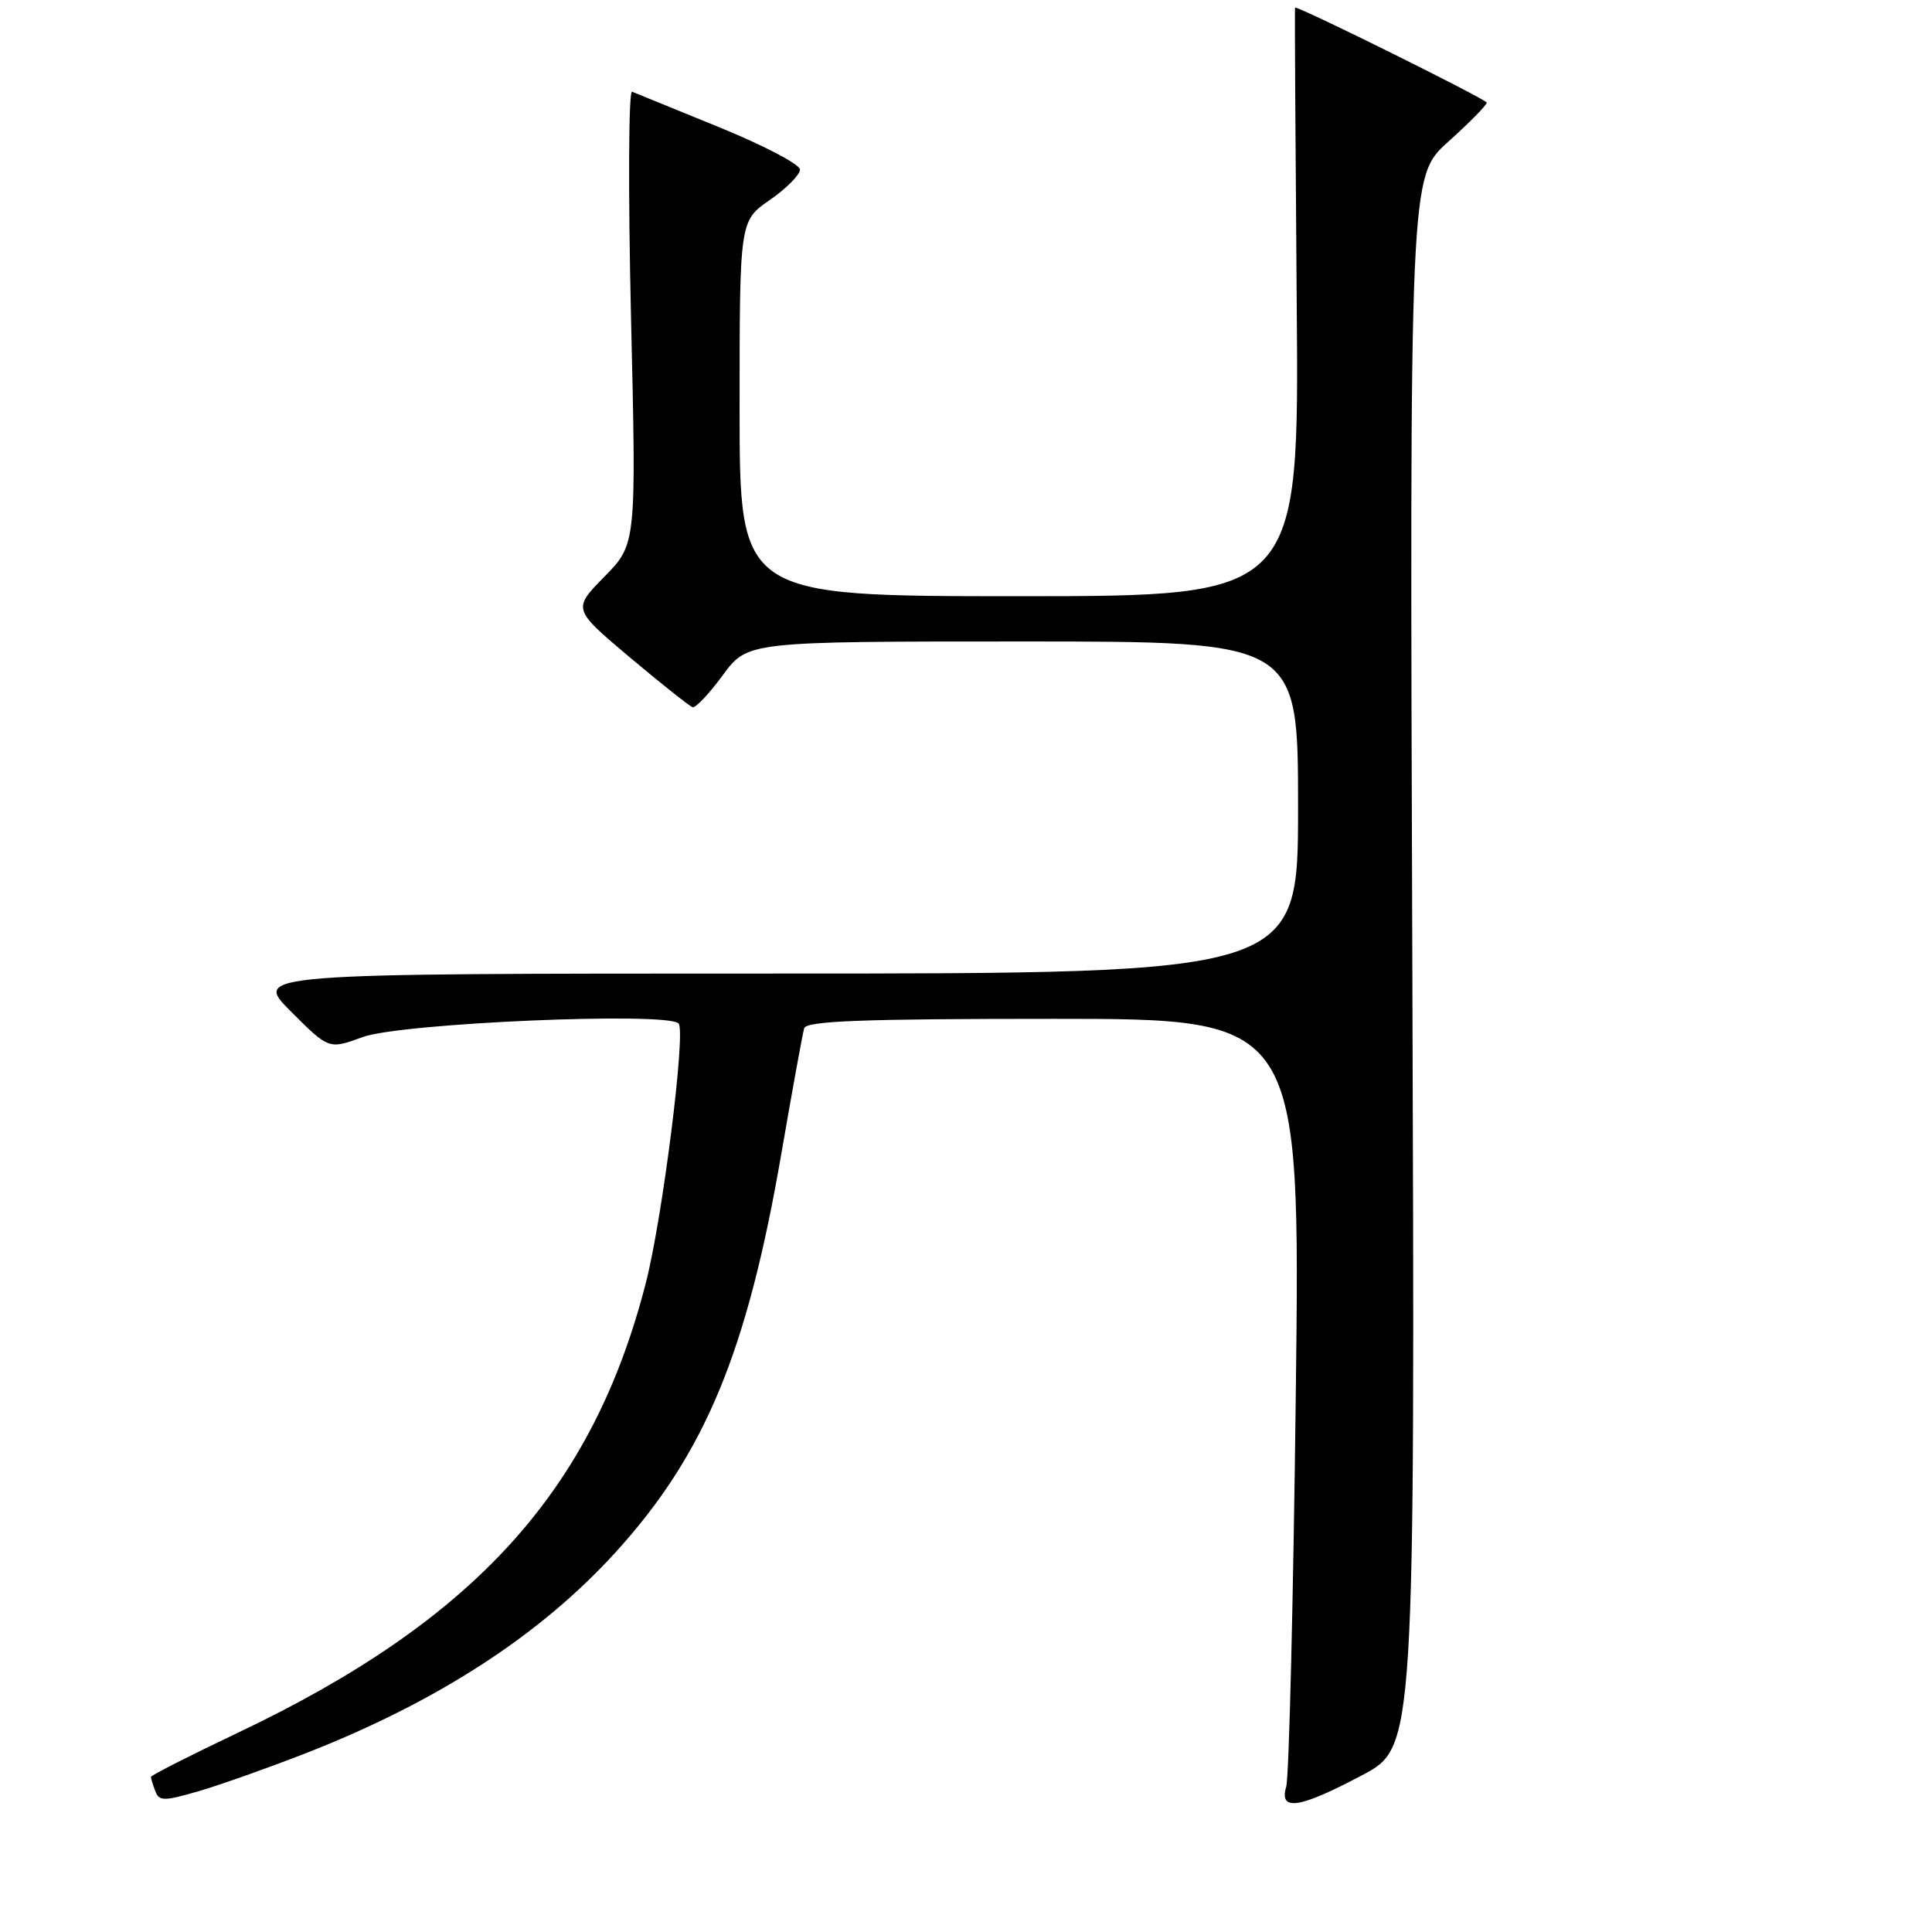<?xml version="1.0" encoding="UTF-8" standalone="no"?>
<!DOCTYPE svg PUBLIC "-//W3C//DTD SVG 1.1//EN" "http://www.w3.org/Graphics/SVG/1.1/DTD/svg11.dtd" >
<svg xmlns="http://www.w3.org/2000/svg" xmlns:xlink="http://www.w3.org/1999/xlink" version="1.1" viewBox="0 0 256 256">
 <g >
 <path fill="currentColor"
d=" M 40.50 232.32 C 57.99 225.48 71.63 216.63 81.60 205.65 C 93.38 192.68 98.98 179.22 103.51 153.00 C 104.98 144.47 106.35 136.94 106.56 136.25 C 106.85 135.28 114.34 135.00 139.62 135.00 C 172.30 135.00 172.30 135.00 171.70 184.75 C 171.37 212.11 170.80 235.51 170.43 236.75 C 169.45 240.05 172.17 239.64 180.50 235.22 C 187.50 231.50 187.50 231.50 187.14 127.44 C 186.78 23.38 186.78 23.38 191.89 18.79 C 194.70 16.26 197.00 13.93 197.00 13.60 C 197.00 13.18 172.46 1.00 171.60 1.00 C 171.54 1.00 171.65 18.55 171.82 40.00 C 172.15 79.00 172.15 79.00 135.07 79.00 C 98.00 79.00 98.00 79.00 98.00 54.14 C 98.00 29.27 98.00 29.27 102.00 26.50 C 104.20 24.98 106.00 23.16 106.00 22.47 C 106.00 21.78 101.18 19.26 95.30 16.86 C 89.41 14.46 84.22 12.34 83.75 12.15 C 83.29 11.96 83.23 25.37 83.61 41.95 C 84.32 72.10 84.32 72.10 80.09 76.41 C 75.87 80.71 75.87 80.71 83.46 87.11 C 87.64 90.62 91.38 93.59 91.78 93.71 C 92.18 93.82 93.98 91.91 95.78 89.46 C 99.06 85.00 99.06 85.00 135.53 85.00 C 172.00 85.00 172.00 85.00 172.00 107.00 C 172.00 129.00 172.00 129.00 102.76 129.00 C 33.52 129.00 33.52 129.00 38.55 134.03 C 43.58 139.06 43.58 139.06 48.04 137.42 C 53.07 135.56 88.51 134.04 89.92 135.62 C 90.90 136.71 87.79 161.35 85.59 169.94 C 78.55 197.45 62.98 214.64 31.62 229.55 C 25.23 232.59 20.00 235.24 20.00 235.45 C 20.00 235.66 20.26 236.51 20.58 237.34 C 21.09 238.68 21.72 238.68 26.33 237.34 C 29.17 236.51 35.55 234.25 40.50 232.32 Z "/>
</g>
</svg>
